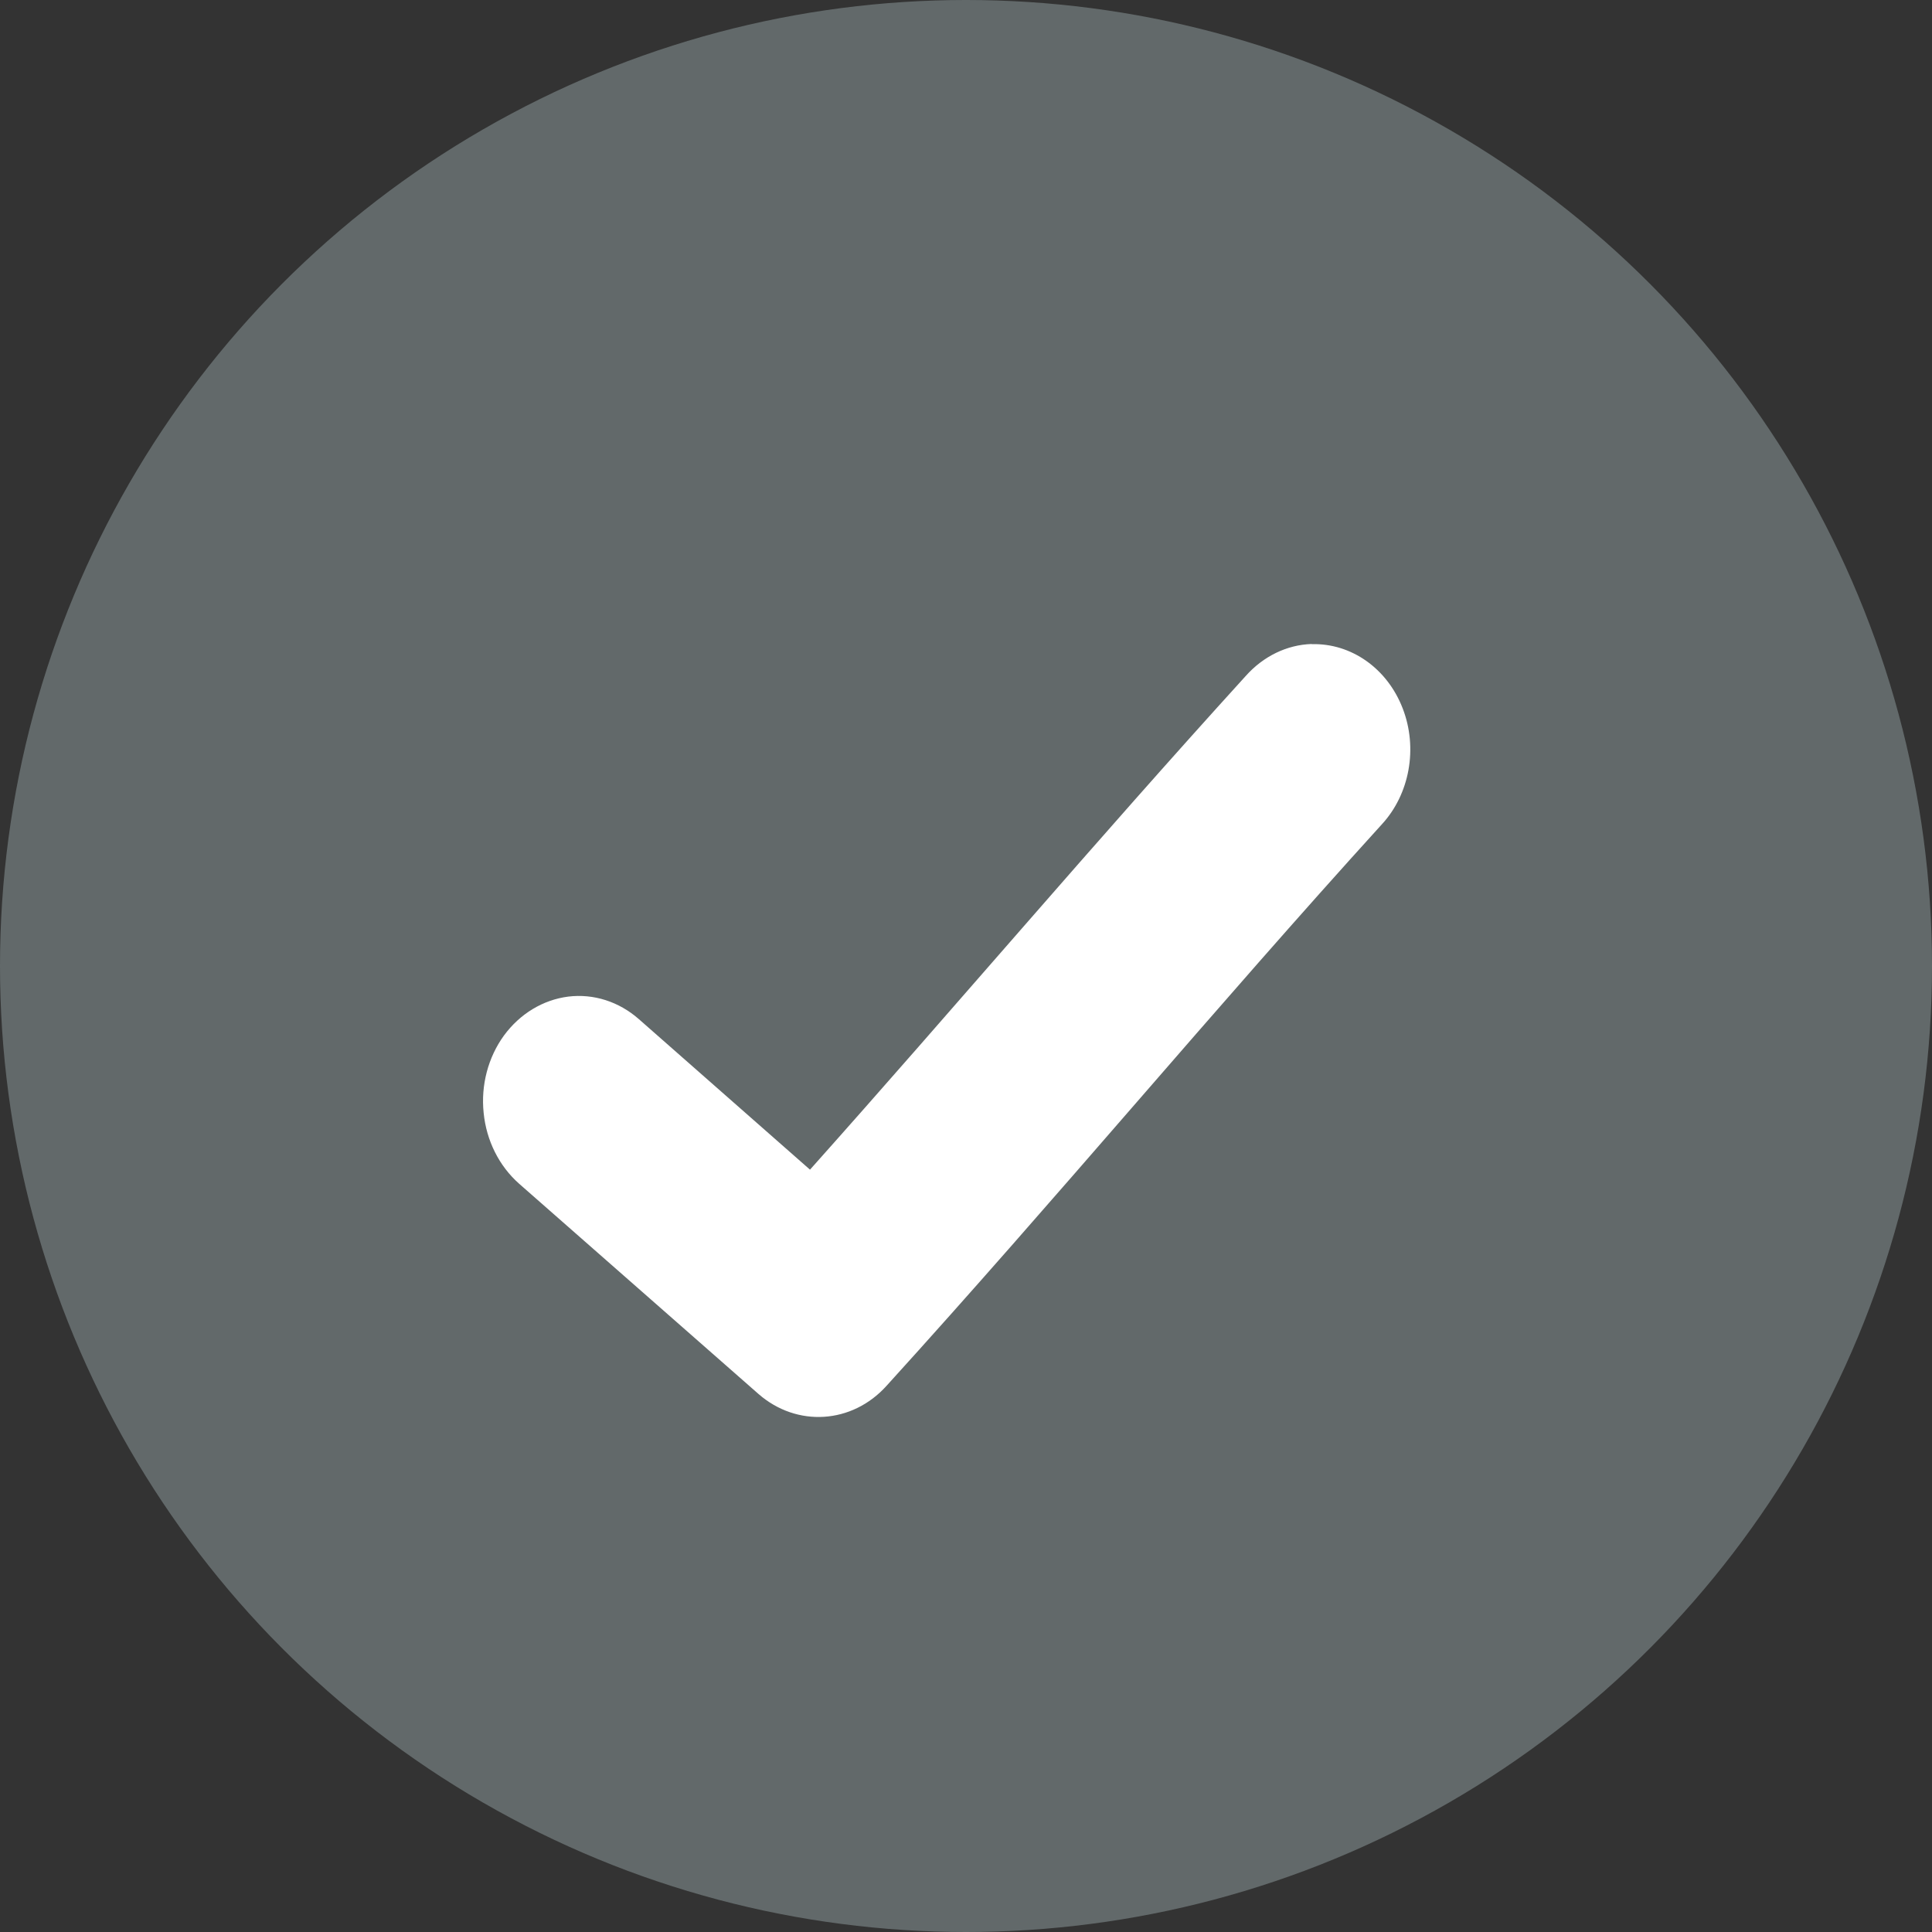 <svg xmlns="http://www.w3.org/2000/svg" width="12" height="12" viewBox="0 0 12 12">
    <rect x="0" y="0" width="12" height="12" fill="#333333" stroke="none"/>
    <g fill="none" fill-rule="evenodd">
        <circle cx="6" cy="6" r="6" fill="#62696A"/>
        <path fill="#FFF" fill-rule="nonzero" d="M8.147 4c-.154.005-.3.076-.409.198-.942 1.036-1.802 2.053-2.707 3.067L3.968 6.33c-.124-.109-.281-.159-.438-.14-.157.02-.3.106-.4.242-.098.135-.144.308-.126.48.017.173.096.33.22.44l1.488 1.307c.238.207.58.186.794-.051 1.07-1.178 2.03-2.336 3.076-3.487.174-.188.226-.475.13-.722-.096-.248-.32-.405-.565-.398z"/>
    </g>
</svg>
